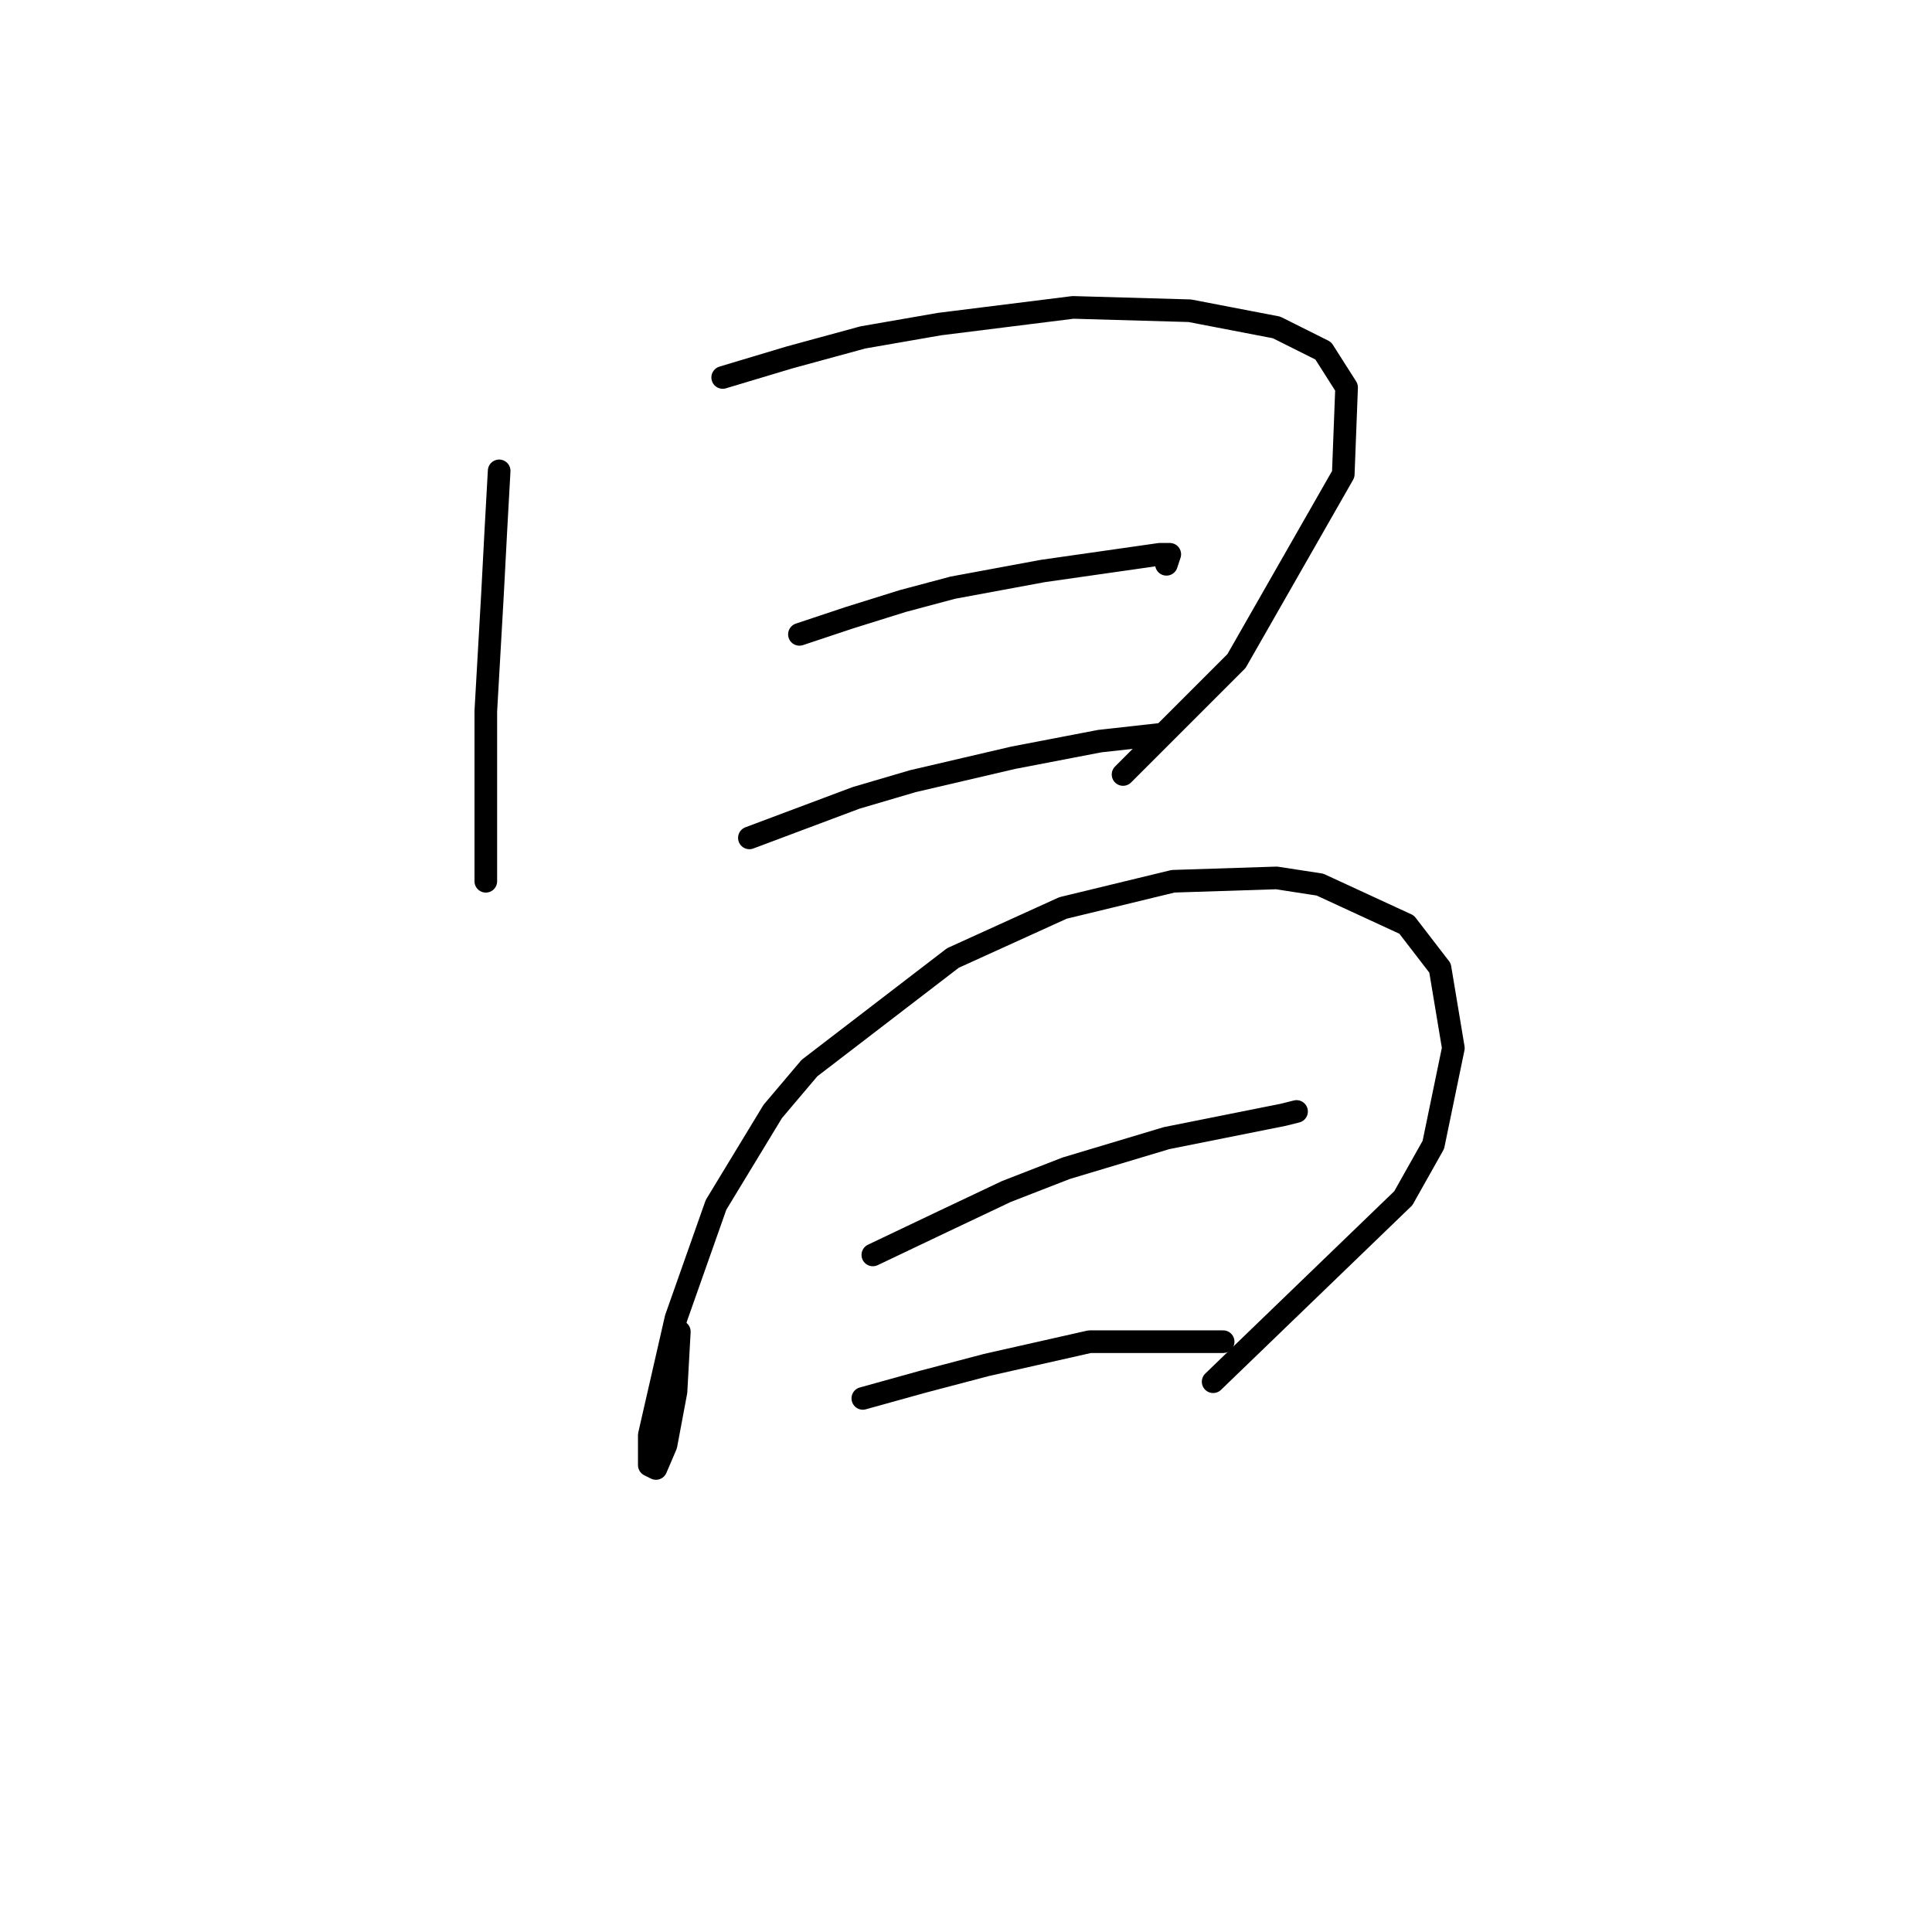 <?xml version="1.0" standalone="no"?>
    <svg width="256" height="256" xmlns="http://www.w3.org/2000/svg" version="1.1">
    <polyline stroke="black" stroke-width="3" stroke-linecap="round" fill="transparent" stroke-linejoin="round" points="66.141 62.394 65.699 70.352 65.257 78.751 64.373 94.224 64.373 111.466 64.373 114.56 64.373 116.771 64.373 116.771 " />
        <polyline stroke="black" stroke-width="3" stroke-linecap="round" fill="transparent" stroke-linejoin="round" points="95.761 50.016 104.603 47.363 114.329 44.711 124.497 42.942 142.18 40.732 157.653 41.174 169.147 43.385 175.337 46.479 178.431 51.342 177.989 62.836 163.842 87.593 148.811 102.624 148.811 102.624 " />
        <polyline stroke="black" stroke-width="3" stroke-linecap="round" fill="transparent" stroke-linejoin="round" points="105.929 84.056 112.56 81.846 119.634 79.636 126.265 77.867 138.201 75.657 153.674 73.446 155.001 73.446 154.559 74.773 154.559 74.773 " />
        <polyline stroke="black" stroke-width="3" stroke-linecap="round" fill="transparent" stroke-linejoin="round" points="99.298 111.024 113.445 105.719 120.96 103.508 134.223 100.414 145.717 98.203 153.674 97.319 153.674 97.319 " />
        <polyline stroke="black" stroke-width="3" stroke-linecap="round" fill="transparent" stroke-linejoin="round" points="90.014 176.452 89.572 184.41 88.246 191.483 86.919 194.578 86.035 194.136 86.035 190.157 89.572 174.684 94.877 159.653 102.392 147.275 107.255 141.528 126.265 126.939 140.854 120.308 155.443 116.771 169.147 116.329 174.895 117.213 186.389 122.518 190.81 128.265 192.578 138.875 189.926 151.696 185.947 158.769 160.748 183.084 160.748 183.084 " />
        <polyline stroke="black" stroke-width="3" stroke-linecap="round" fill="transparent" stroke-linejoin="round" points="115.655 166.284 124.939 161.864 133.338 157.885 141.296 154.79 154.559 150.811 167.821 148.159 170.032 147.717 171.8 147.275 171.8 147.275 " />
        <polyline stroke="black" stroke-width="3" stroke-linecap="round" fill="transparent" stroke-linejoin="round" points="114.329 185.294 122.286 183.084 130.686 180.873 144.391 177.779 162.074 177.779 162.074 177.779 " />
        </svg>